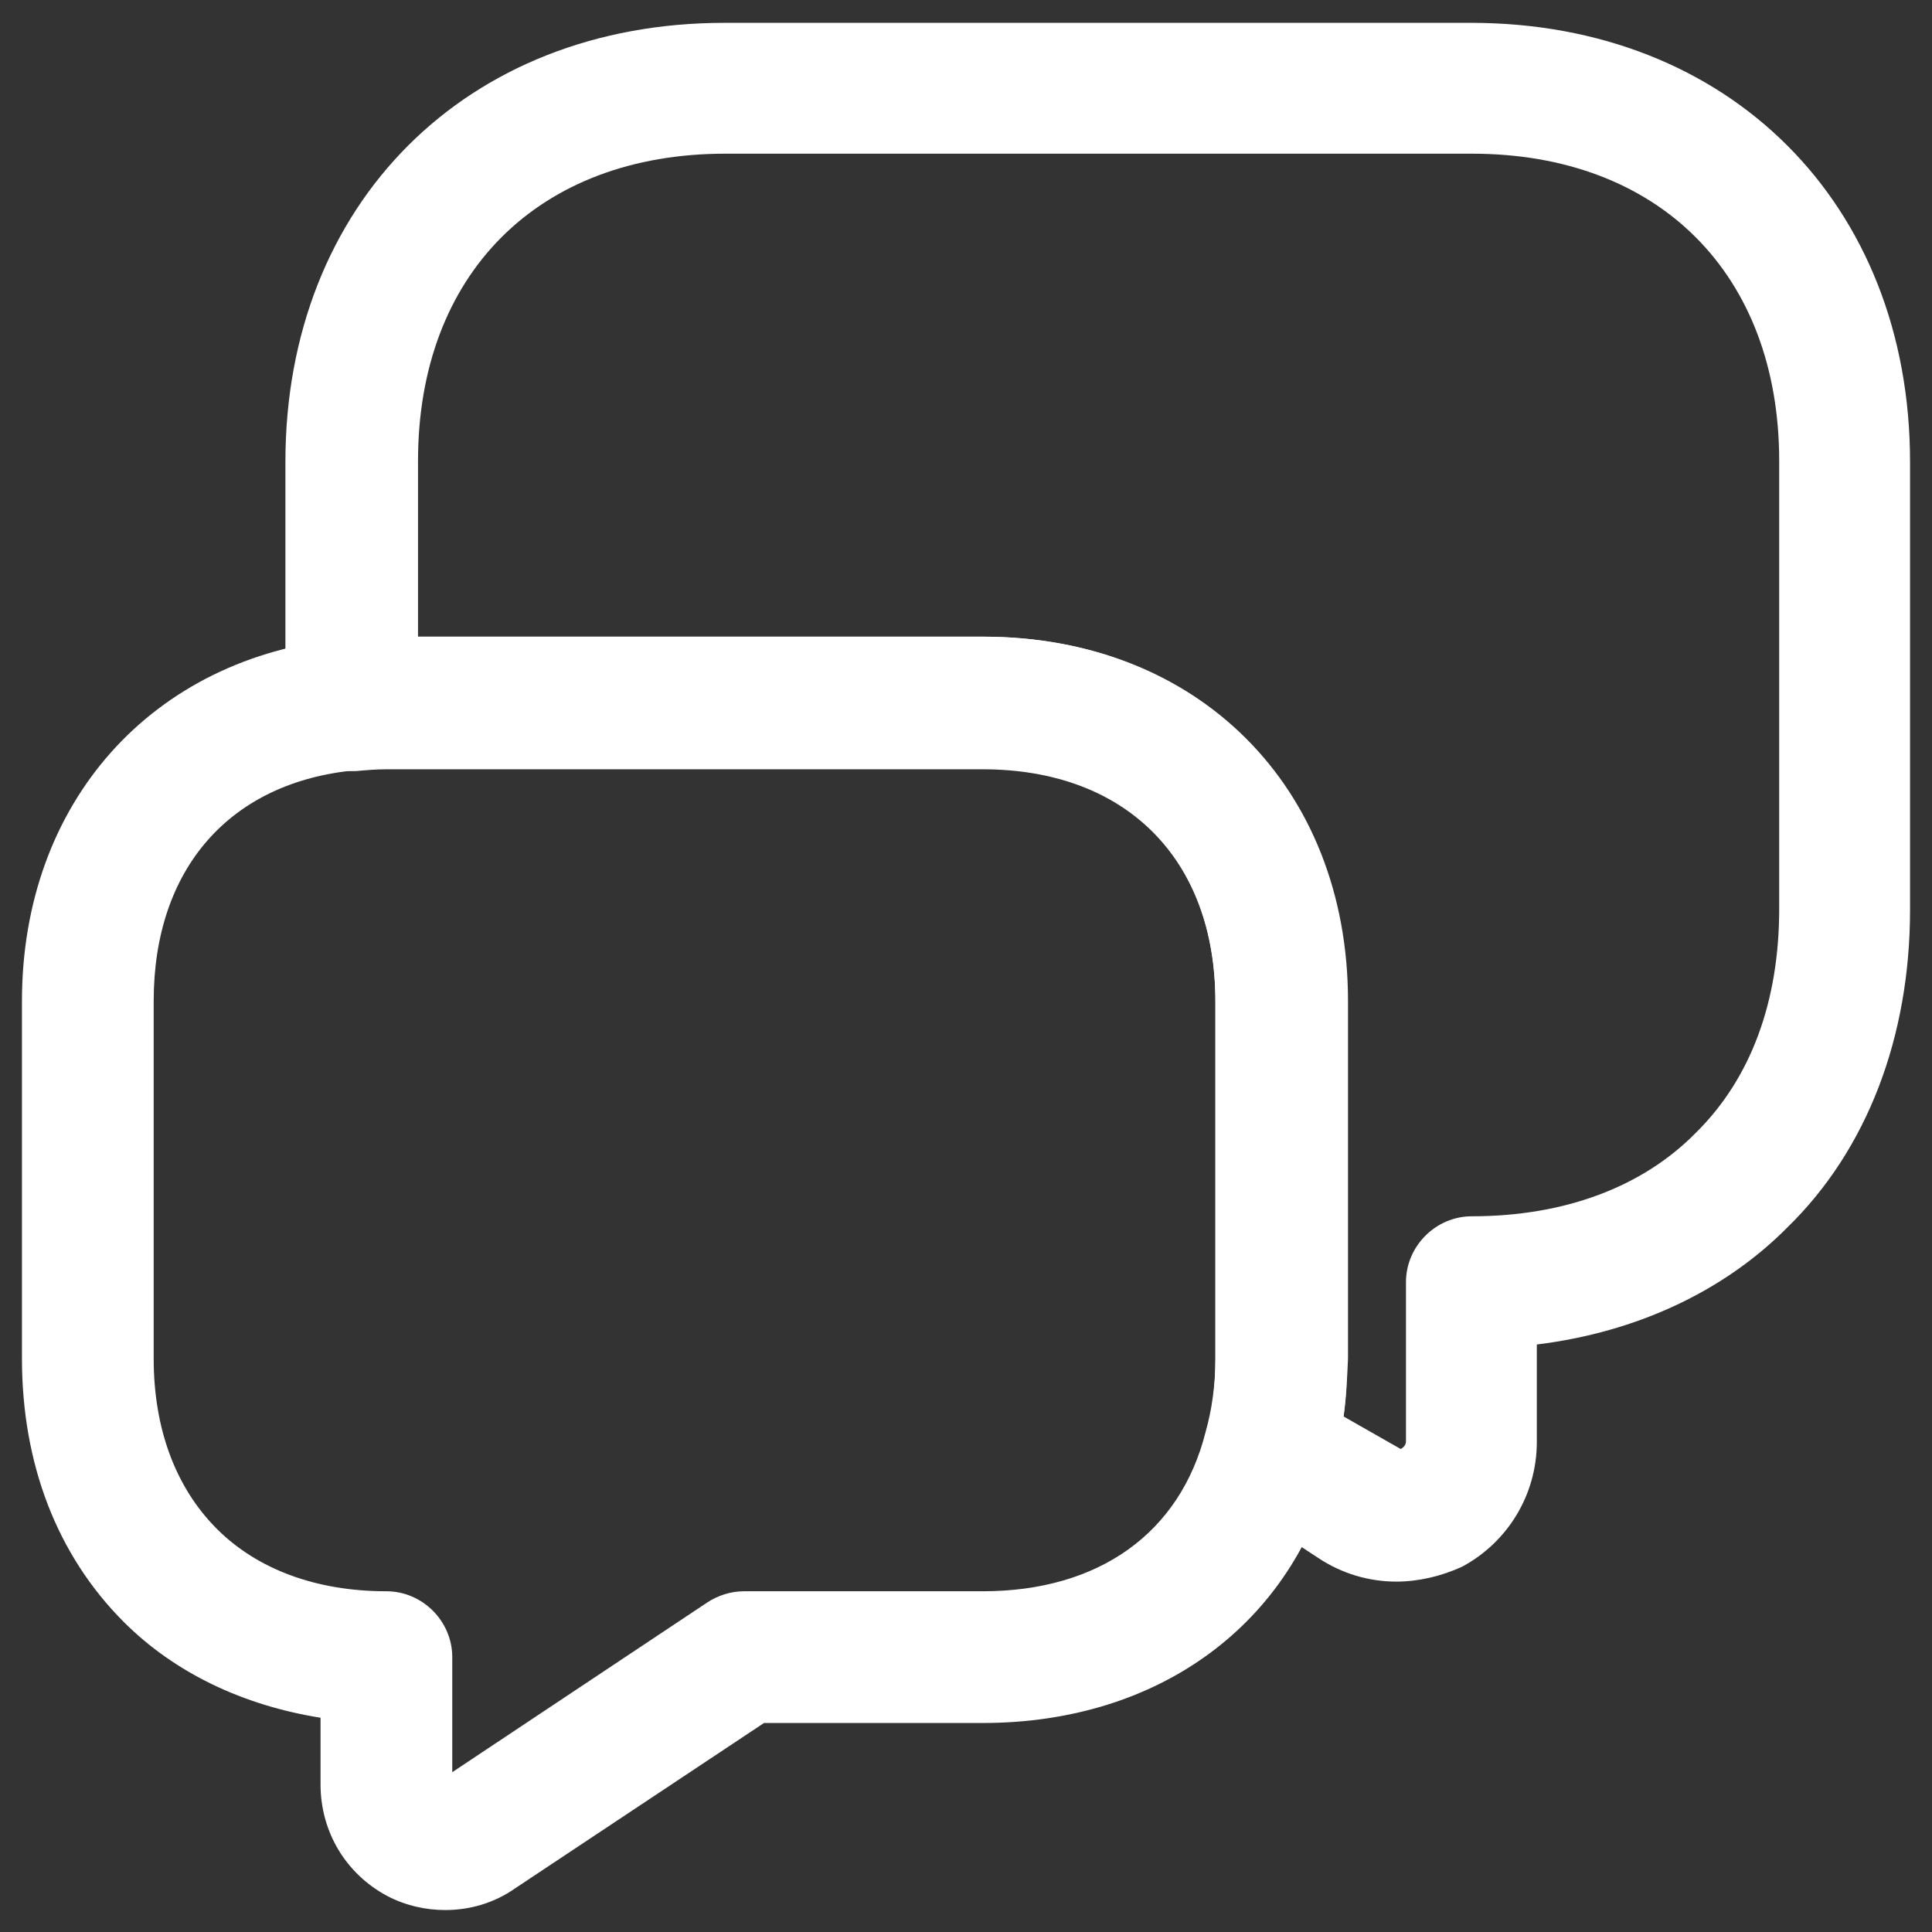 <svg width="22" height="22" viewBox="0 0 22 22" fill="none" xmlns="http://www.w3.org/2000/svg">
<rect x="0" y="0" width="22" height="22" fill="#333333" stroke="none"/>
<g id="vuesax/outline/messages-3">
<g id="messages-3">
<path id="Vector" d="M15.9 18.01C15.59 18.01 15.28 17.92 15.01 17.74L14.05 17.11C13.78 16.93 13.65 16.59 13.74 16.28C13.81 16.05 13.84 15.78 13.84 15.48V11.41C13.84 9.78 12.82 8.76 11.19 8.76H4.4C4.28 8.76 4.17 8.77 4.06 8.78C3.85 8.79 3.65 8.72 3.49 8.58C3.33 8.44 3.25 8.24 3.25 8.03V5.26C3.25 2.32 5.31 0.26 8.25 0.26H16.75C19.69 0.26 21.75 2.32 21.75 5.26V10.36C21.75 11.81 21.26 13.09 20.36 13.97C19.64 14.7 18.64 15.17 17.5 15.31V16.42C17.5 17.02 17.17 17.56 16.65 17.84C16.41 17.95 16.15 18.01 15.9 18.01ZM15.3 16.13L15.95 16.5C16.01 16.47 16.01 16.42 16.01 16.41V14.6C16.01 14.19 16.35 13.85 16.76 13.85C17.81 13.85 18.7 13.52 19.31 12.9C19.94 12.28 20.26 11.4 20.26 10.35V5.25C20.26 3.12 18.89 1.75 16.76 1.75H8.26C6.13 1.75 4.76 3.12 4.76 5.25V7.25H11.2C13.64 7.25 15.35 8.96 15.35 11.4V15.47C15.34 15.7 15.33 15.92 15.3 16.13Z" fill="white"/>
<path id="Vector_2" d="M5.07 21.75C4.85 21.75 4.62 21.7 4.41 21.59C3.94 21.34 3.65 20.86 3.65 20.32V19.56C2.77 19.42 1.99 19.05 1.41 18.47C0.65 17.71 0.25 16.67 0.25 15.47V11.4C0.25 9.14 1.73 7.48 3.93 7.27C4.09 7.26 4.24 7.25 4.4 7.25H11.19C13.63 7.25 15.34 8.96 15.34 11.4V15.47C15.34 15.91 15.29 16.32 15.18 16.69C14.73 18.49 13.2 19.62 11.19 19.62H8.7L5.87 21.5C5.63 21.67 5.35 21.75 5.07 21.75ZM4.4 8.75C4.28 8.75 4.17 8.76 4.06 8.77C2.62 8.9 1.75 9.89 1.75 11.4V15.47C1.75 16.27 2 16.94 2.47 17.41C2.93 17.87 3.6 18.12 4.4 18.12C4.81 18.12 5.15 18.46 5.15 18.87V20.18L8.05 18.25C8.17 18.17 8.32 18.12 8.47 18.12H11.19C12.51 18.12 13.44 17.46 13.73 16.3C13.8 16.05 13.84 15.77 13.84 15.47V11.4C13.84 9.77 12.82 8.75 11.19 8.75H4.4Z" fill="white"/>
</g>
</g>
</svg>
